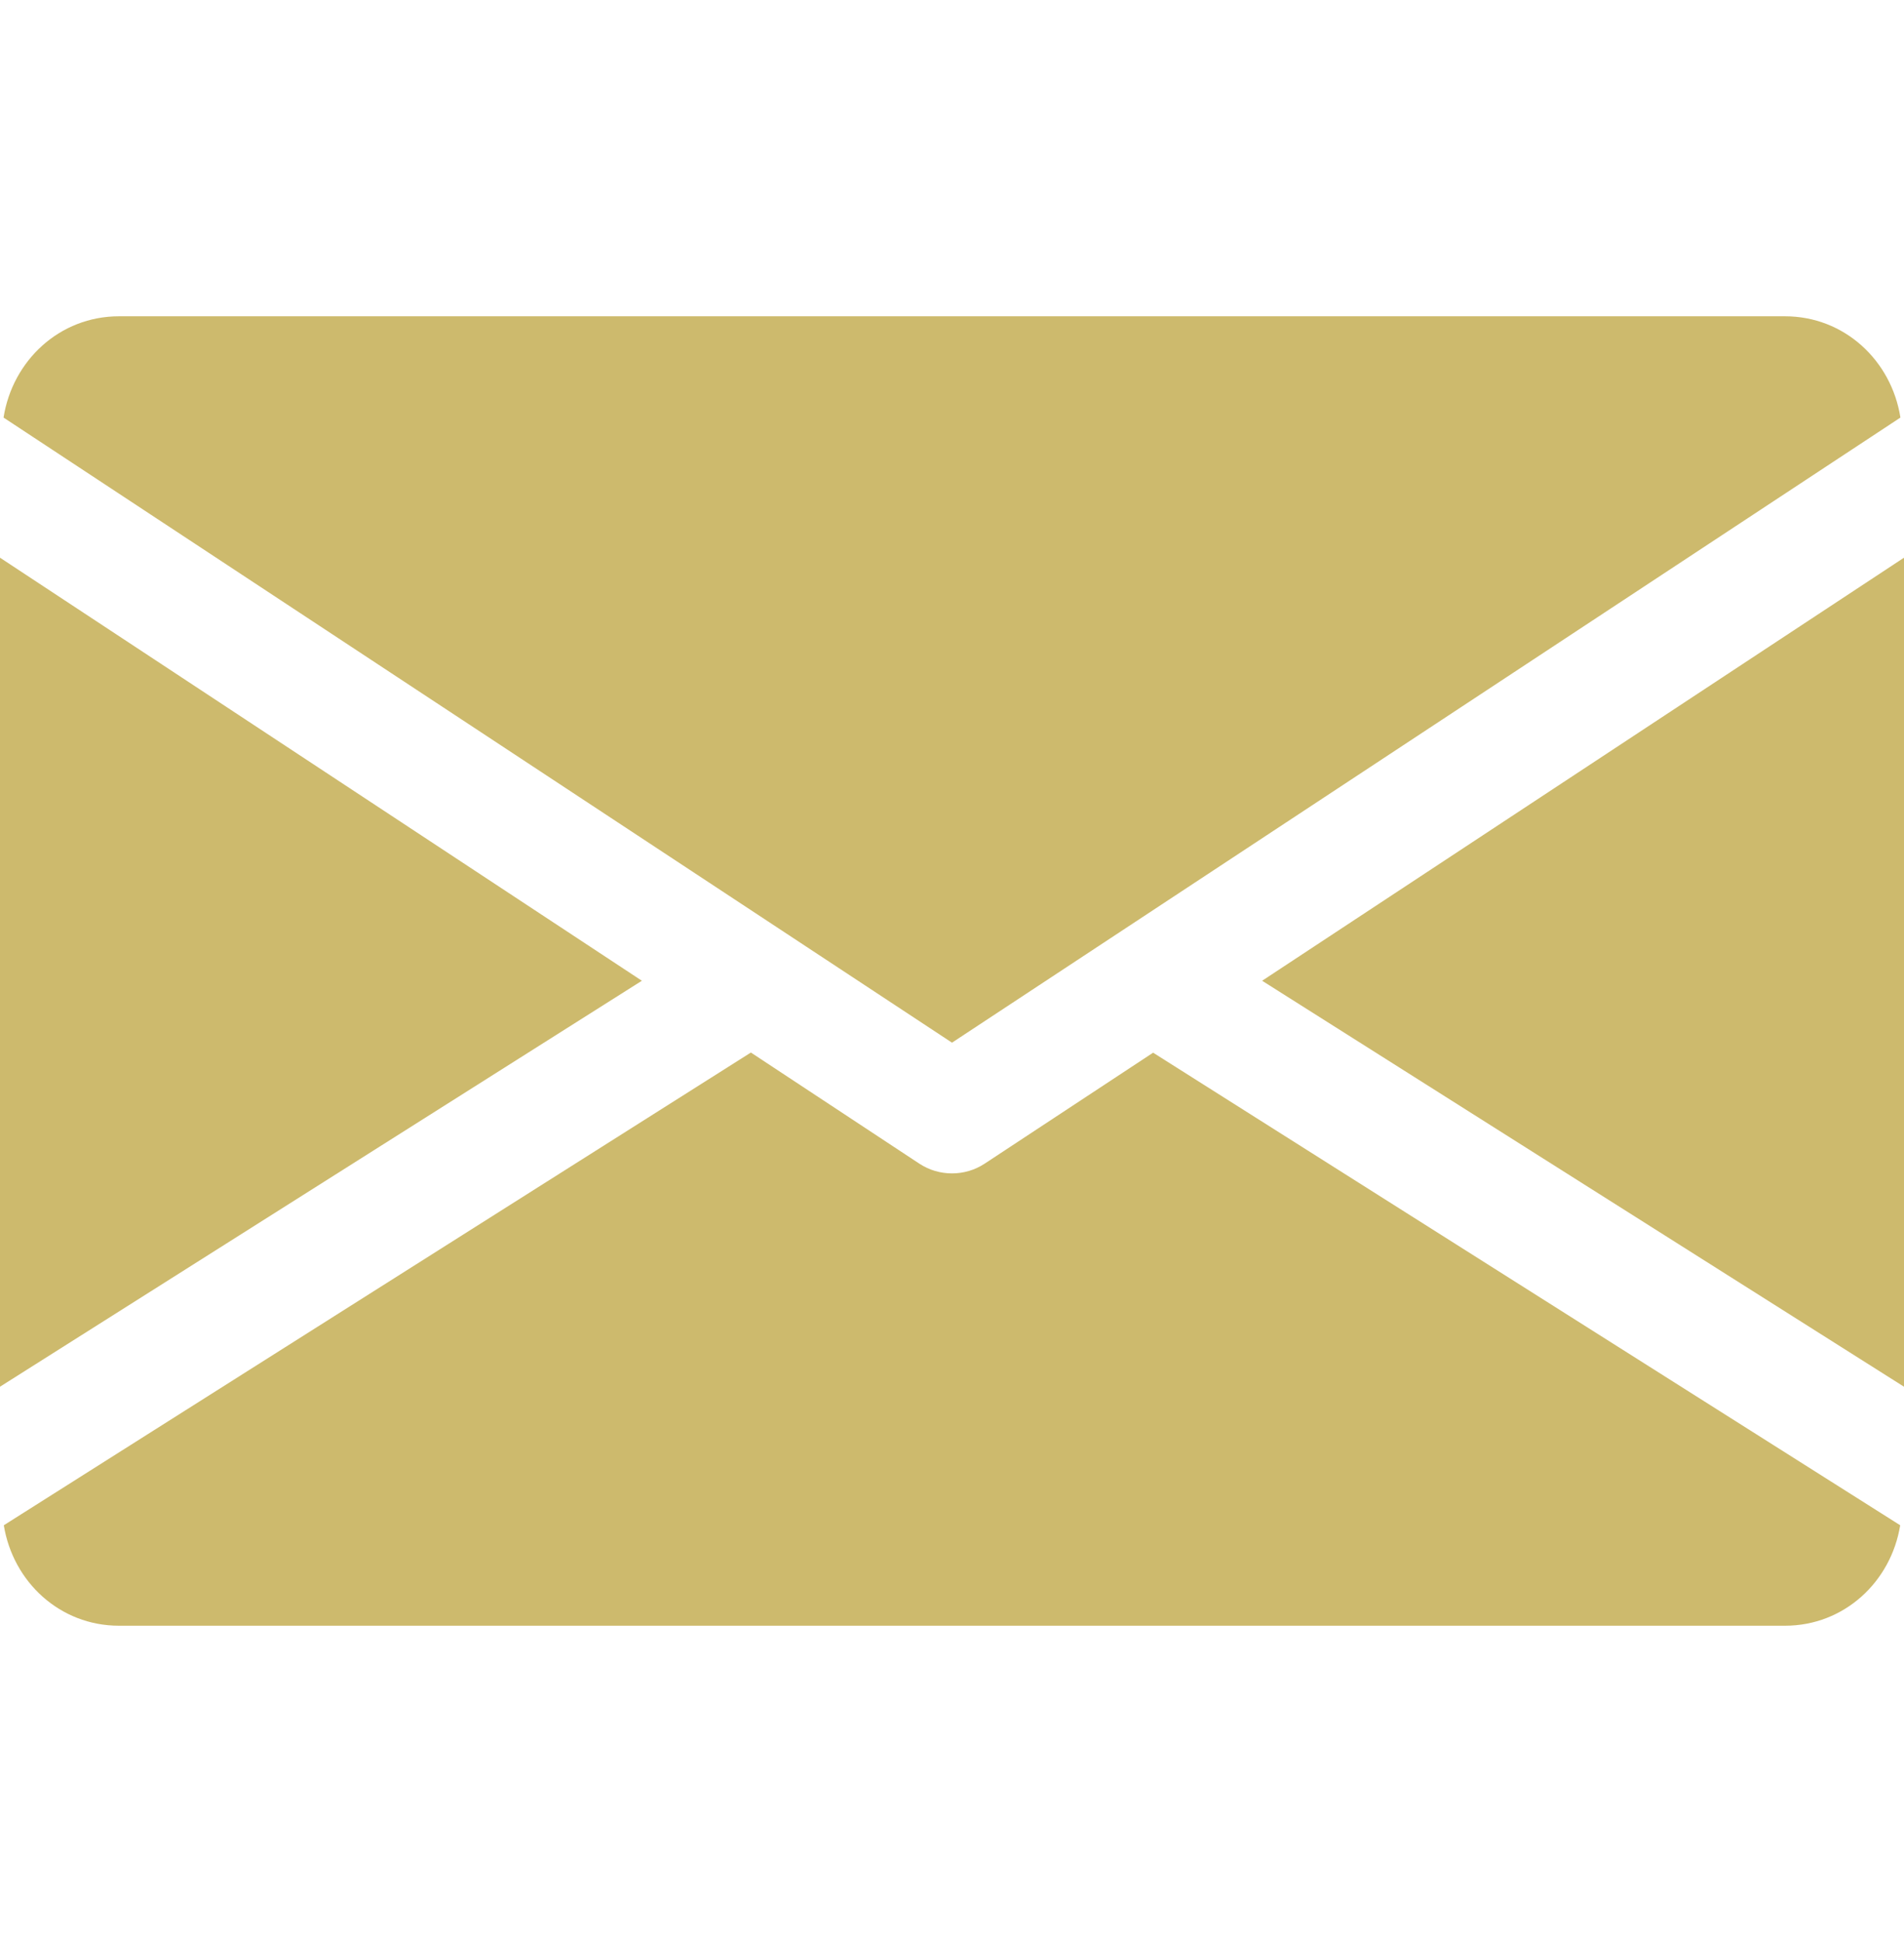 <svg width="51" height="52" viewBox="0 0 51 52" fill="none" xmlns="http://www.w3.org/2000/svg">
<g clip-path="url(#clip0)">
<path d="M33.807 26.261L51 37.131V14.933L33.807 26.261Z" fill="#CDBA6D"/>
<path d="M0 14.933V37.131L17.193 26.261L0 14.933Z" fill="#CDBA6D"/>
<path d="M47.812 8.469H3.187C1.597 8.469 0.335 9.655 0.095 11.181L25.5 27.919L50.904 11.181C50.665 9.655 49.403 8.469 47.812 8.469Z" fill="#CDBA6D"/>
<path d="M30.887 28.187L26.377 31.157C26.109 31.333 25.806 31.419 25.5 31.419C25.194 31.419 24.891 31.333 24.623 31.157L20.113 28.183L0.102 40.841C0.347 42.355 1.603 43.531 3.188 43.531H47.812C49.397 43.531 50.653 42.355 50.898 40.841L30.887 28.187Z" fill="#CDBA6D"/>
</g>
<defs>
<clipPath id="clip0">
<rect width="51" height="51" fill="white" transform="translate(0 0.5)"/>
</clipPath>
</defs>
</svg>
